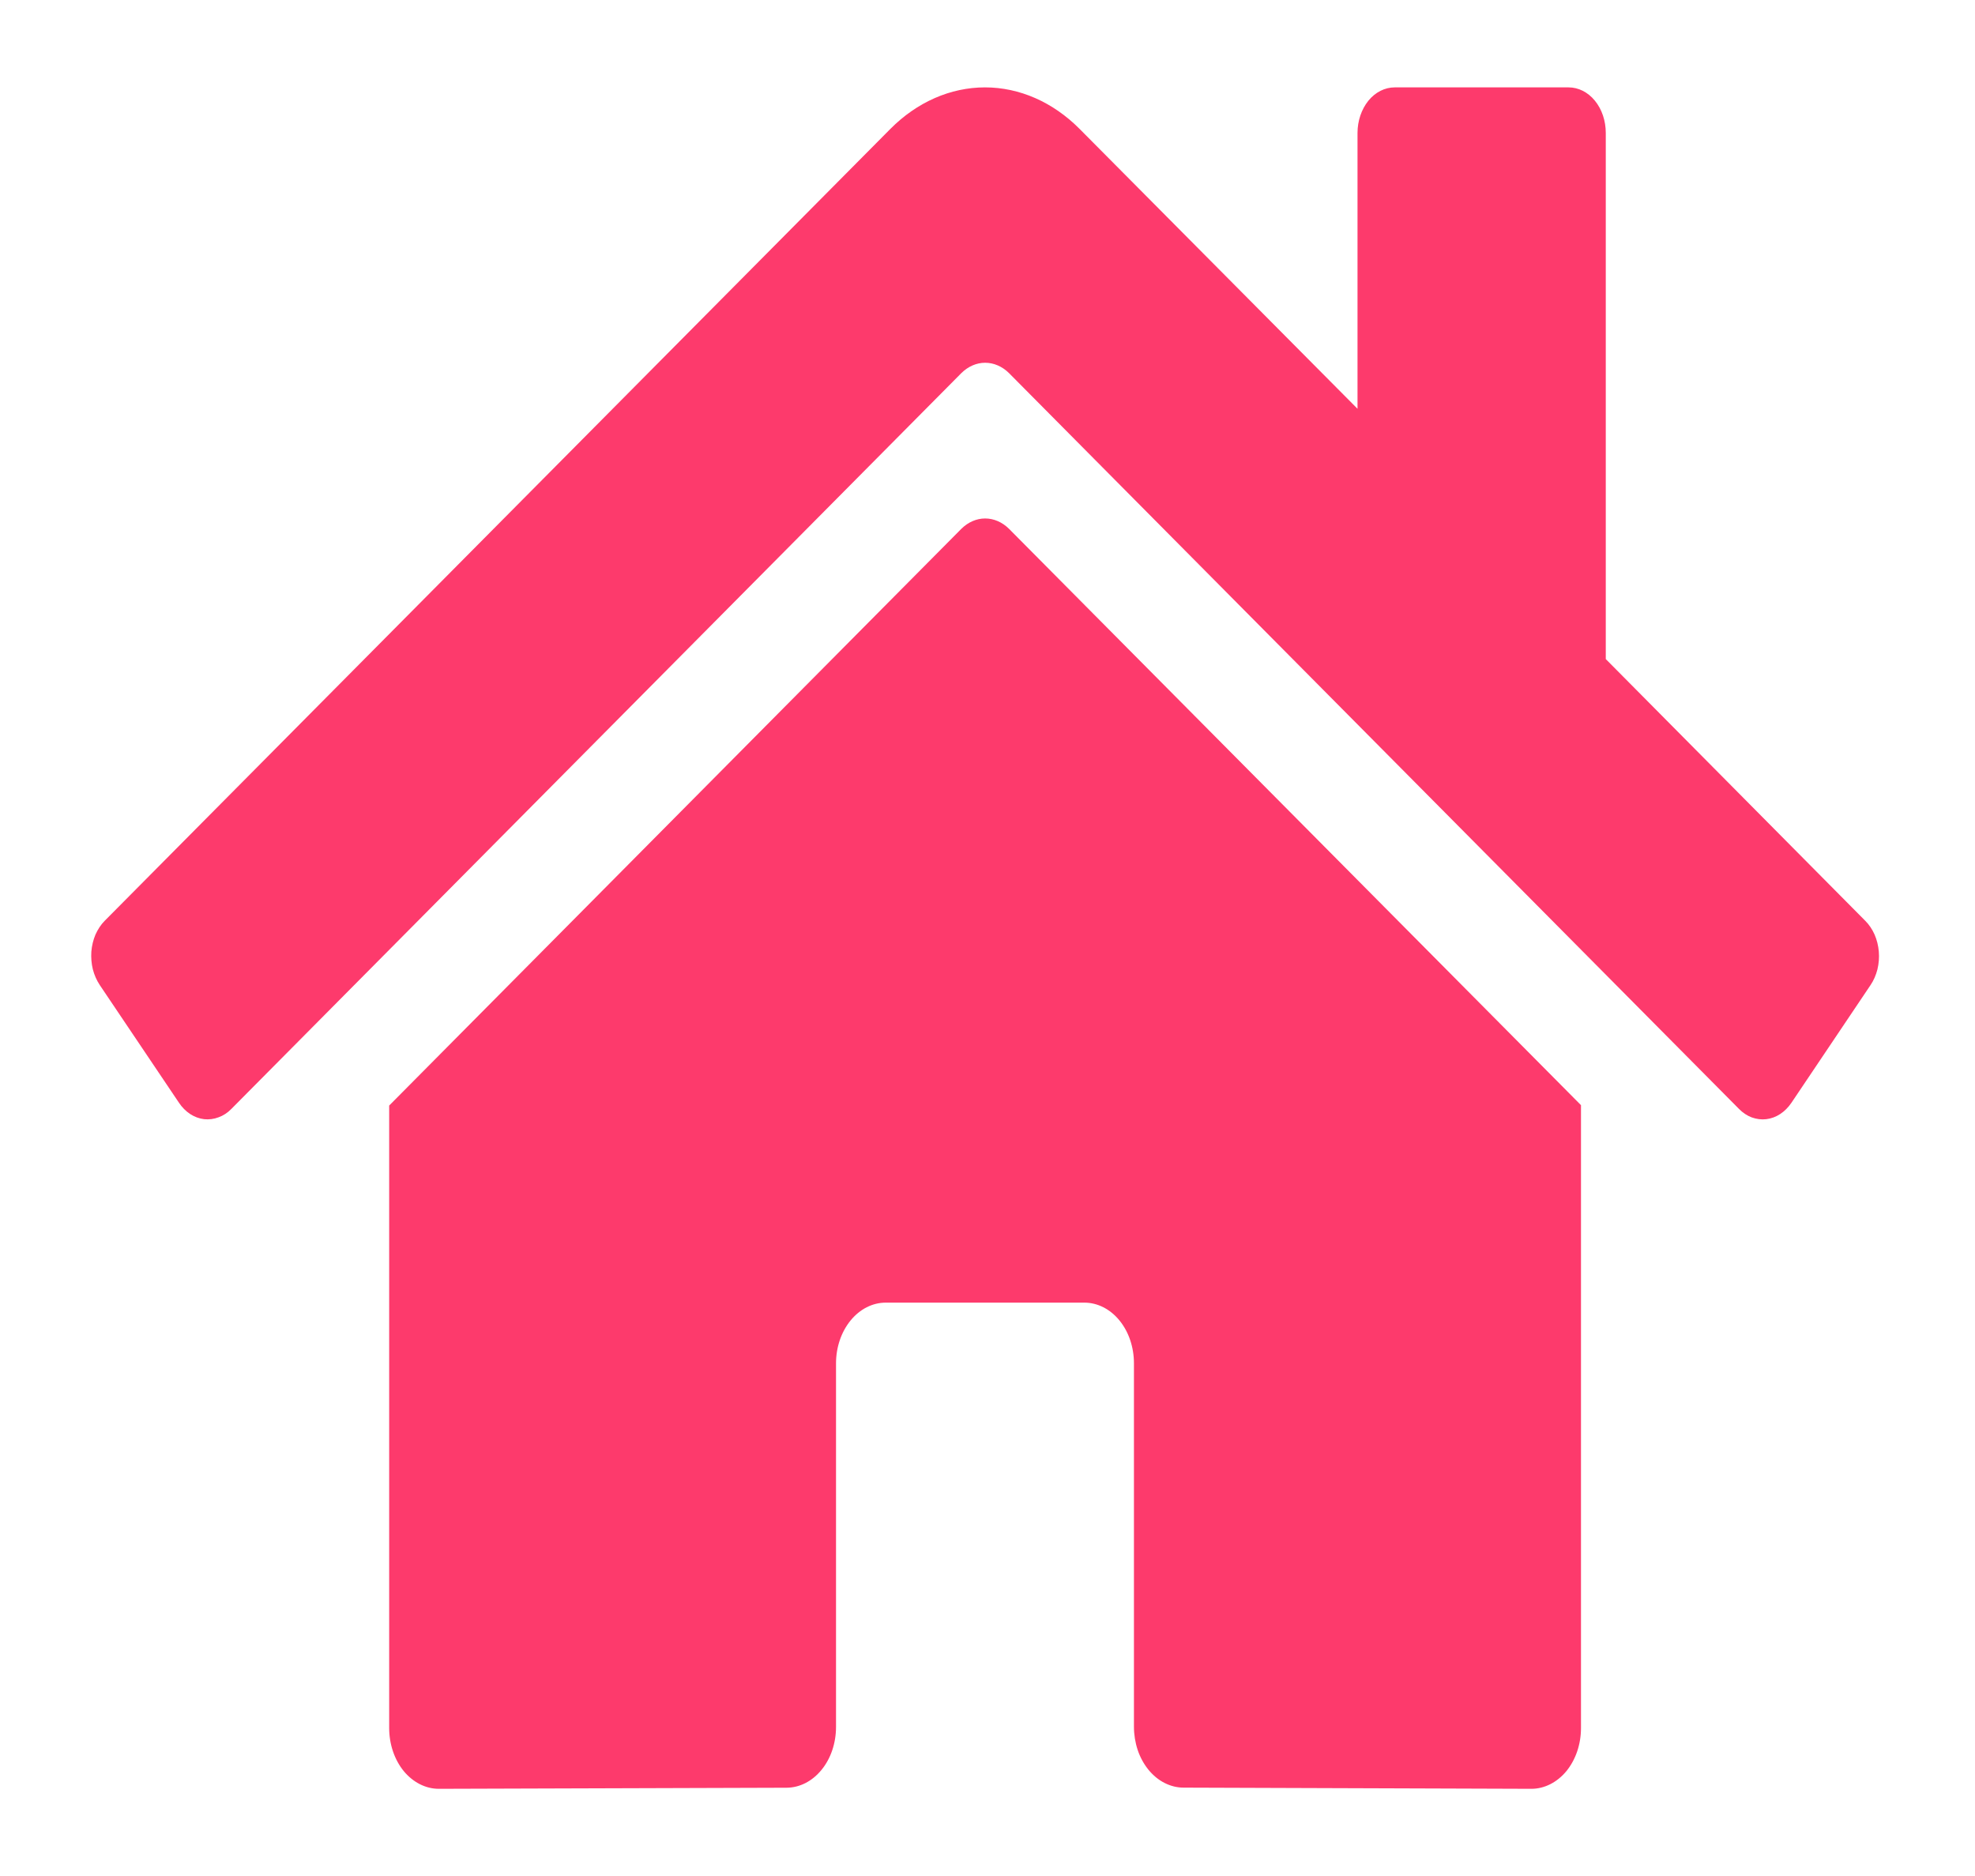 <svg width="20" height="19" viewBox="0 0 20 19" fill="none" xmlns="http://www.w3.org/2000/svg">
<path d="M9.736 5.355L3.941 11.197V17.501C3.941 17.665 3.994 17.821 4.088 17.937C4.183 18.052 4.311 18.117 4.444 18.117L7.966 18.106C8.099 18.105 8.226 18.04 8.32 17.924C8.414 17.809 8.466 17.653 8.466 17.49V13.808C8.466 13.645 8.519 13.489 8.614 13.373C8.708 13.258 8.836 13.193 8.969 13.193H10.981C11.114 13.193 11.242 13.258 11.336 13.373C11.431 13.489 11.483 13.645 11.483 13.808V17.488C11.483 17.569 11.496 17.649 11.521 17.724C11.546 17.799 11.584 17.867 11.63 17.924C11.677 17.981 11.732 18.027 11.794 18.058C11.855 18.089 11.92 18.105 11.986 18.105L15.507 18.117C15.64 18.117 15.768 18.052 15.863 17.937C15.957 17.821 16.01 17.665 16.01 17.501V11.193L10.217 5.355C10.149 5.288 10.064 5.251 9.976 5.251C9.889 5.251 9.804 5.288 9.736 5.355ZM18.889 9.326L16.261 6.675V1.346C16.261 1.224 16.222 1.107 16.151 1.02C16.08 0.933 15.984 0.885 15.884 0.885H14.124C14.024 0.885 13.928 0.933 13.857 1.02C13.787 1.107 13.747 1.224 13.747 1.346V4.14L10.933 1.306C10.663 1.034 10.324 0.885 9.975 0.885C9.625 0.885 9.286 1.034 9.016 1.306L1.06 9.326C1.022 9.364 0.991 9.412 0.967 9.465C0.944 9.519 0.93 9.578 0.925 9.638C0.921 9.698 0.926 9.759 0.94 9.817C0.955 9.875 0.979 9.929 1.01 9.976L1.812 11.168C1.843 11.215 1.882 11.254 1.926 11.283C1.969 11.311 2.017 11.329 2.067 11.335C2.116 11.34 2.166 11.334 2.213 11.316C2.261 11.299 2.305 11.27 2.343 11.231L9.736 3.778C9.804 3.711 9.889 3.674 9.976 3.674C10.064 3.674 10.149 3.711 10.217 3.778L17.61 11.231C17.648 11.27 17.692 11.299 17.739 11.317C17.787 11.334 17.836 11.341 17.886 11.335C17.935 11.329 17.983 11.312 18.027 11.283C18.07 11.255 18.109 11.216 18.141 11.169L18.942 9.977C18.974 9.93 18.997 9.876 19.012 9.818C19.026 9.759 19.031 9.698 19.026 9.638C19.021 9.577 19.006 9.518 18.983 9.465C18.959 9.411 18.927 9.364 18.889 9.326Z" fill="#FD3A6C"/>
</svg>
